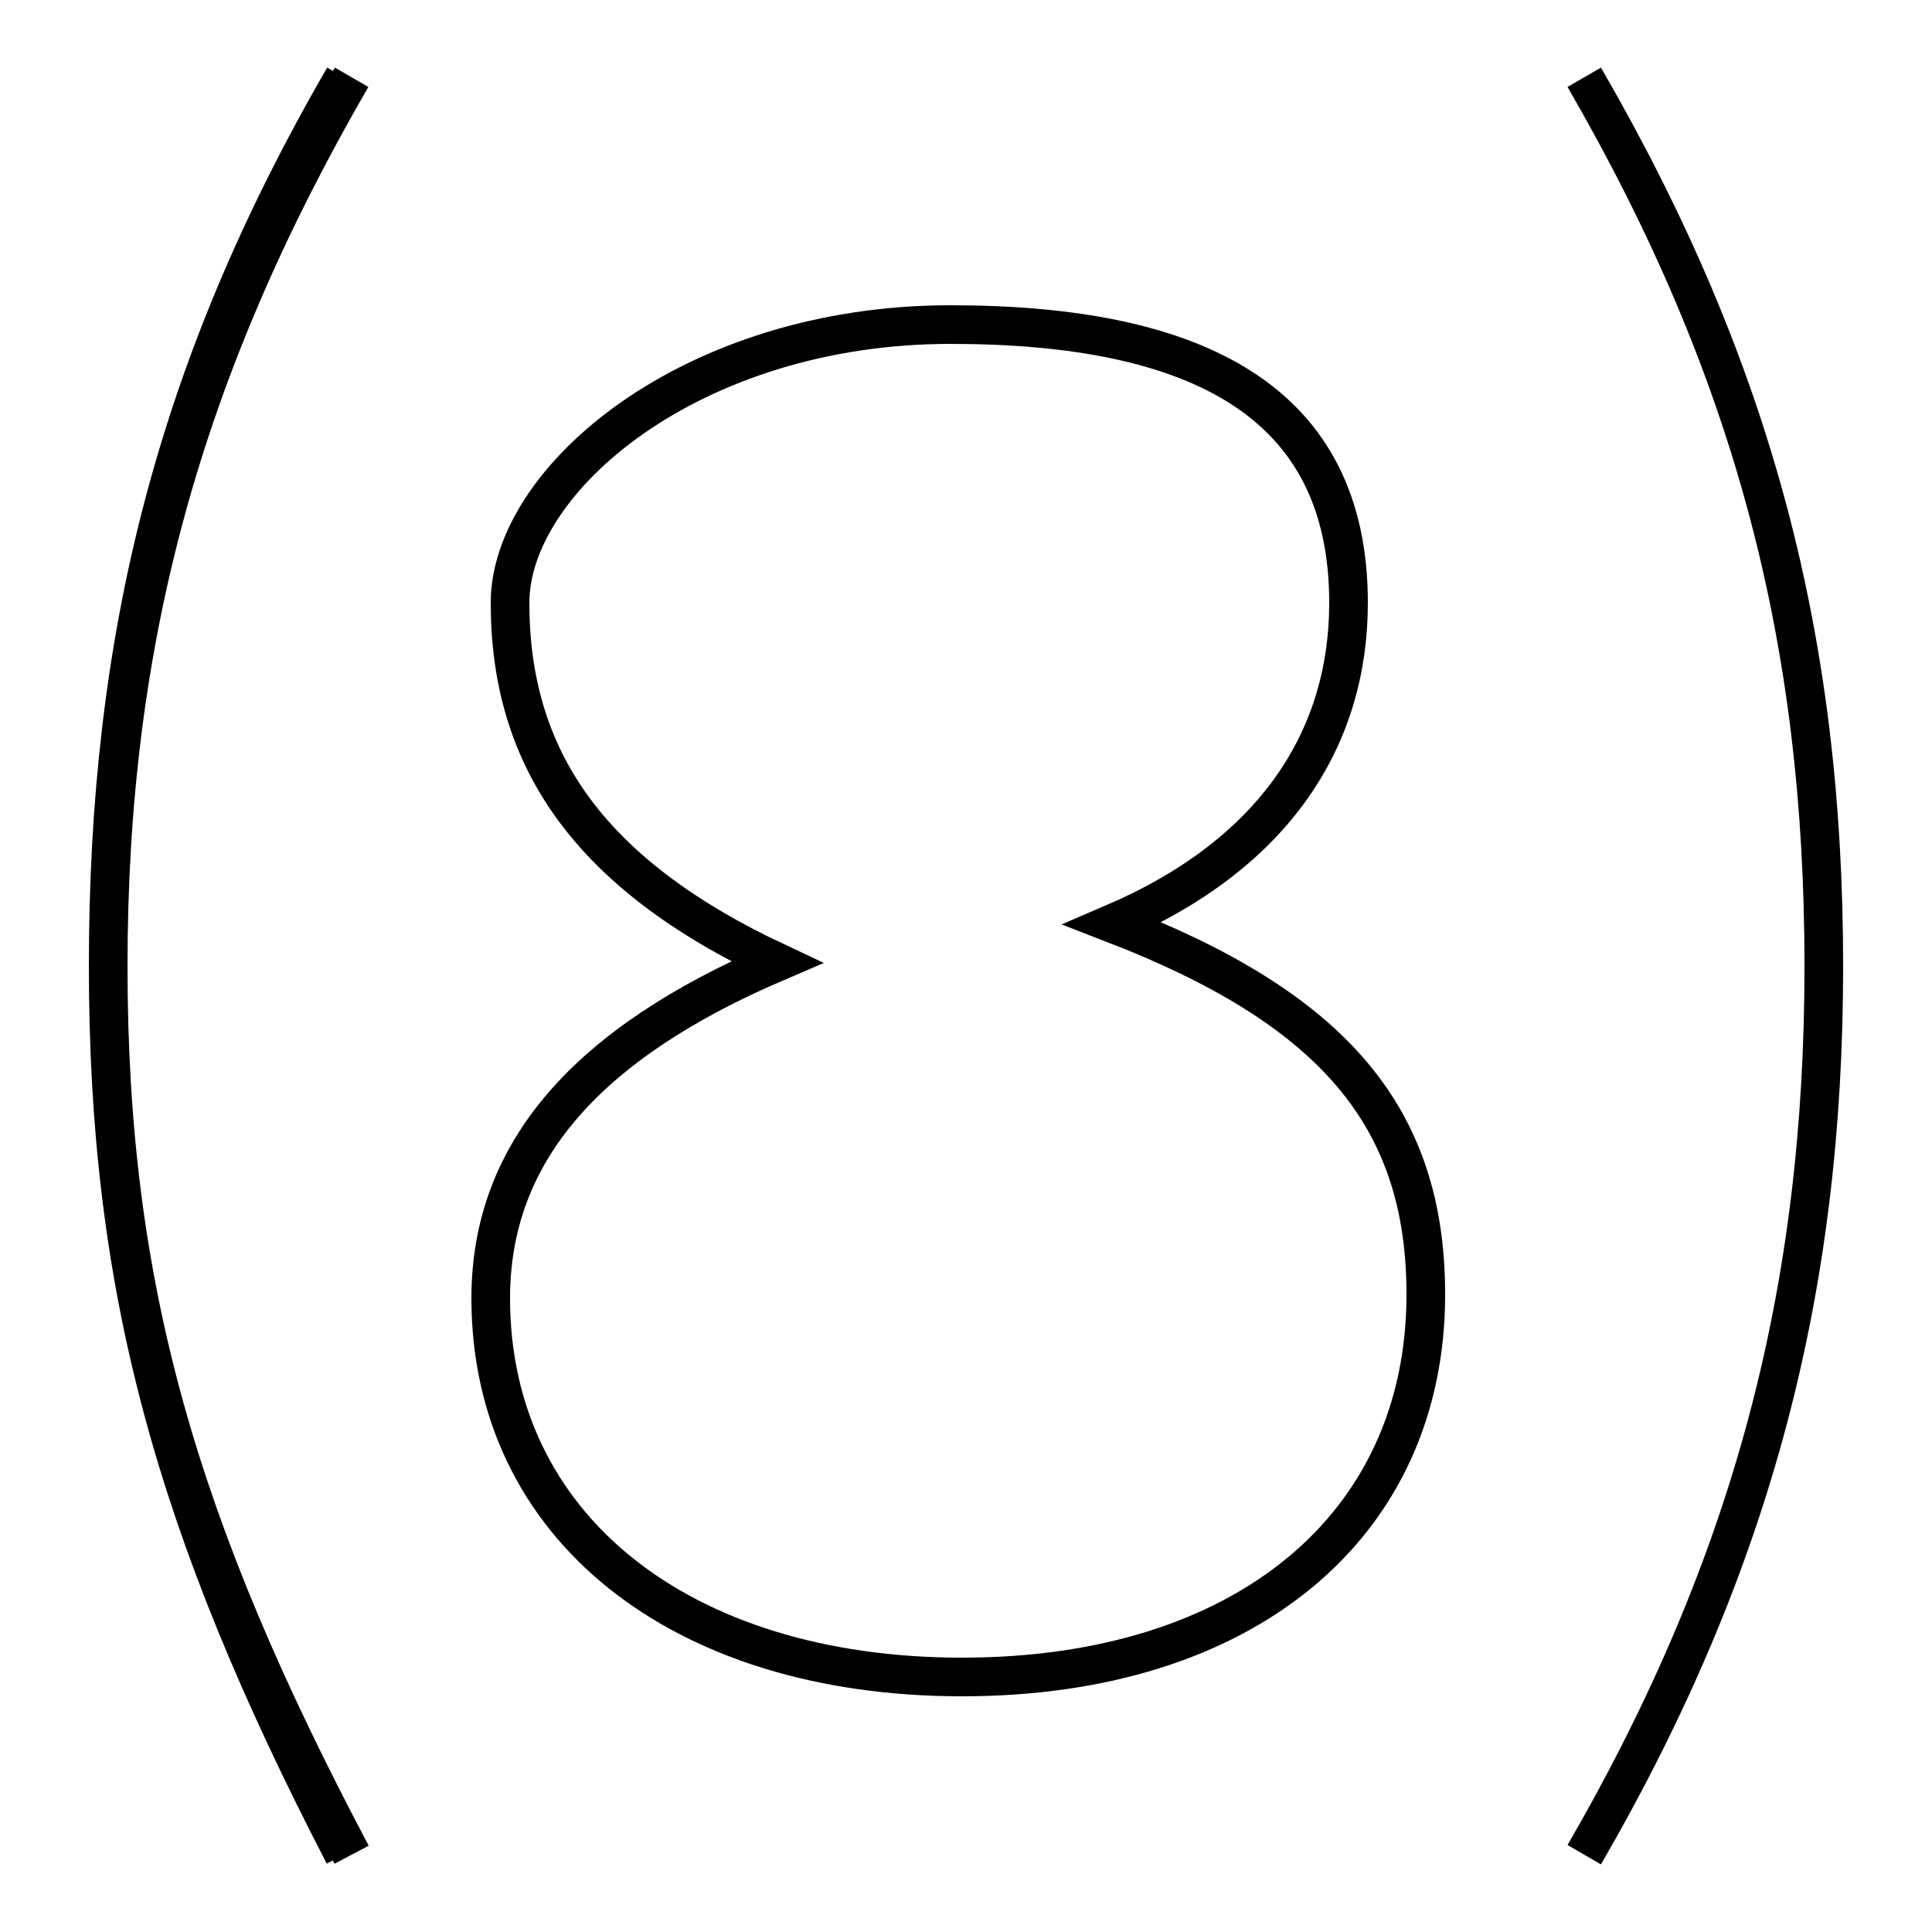 <?xml version='1.0' encoding='utf8'?>
<svg viewBox="0.0 -6.0 50.0 50.0" version="1.1" xmlns="http://www.w3.org/2000/svg">
<rect x="0.0" y="-6.0" width="50.0" height="50.0" fill="#808080" stroke="none"/>
<rect x="-1000" y="-1000" width="2000" height="2000" stroke="white" fill="white"/>
<g style="fill:white;stroke:#000000;  stroke-width:1">
<path d="M 8.9 4.0 C 4.5 -4.5 2.8 -10.7 2.8 -19.0 C 2.8 -27.4 4.5 -34.4 8.9 -42.0 M 9.1 -42.0 C 4.7 -34.4 2.8 -27.4 2.8 -19.0 C 2.8 -10.7 4.6 -4.5 9.1 4.0 M 24.6 -35.6 C 17.9 -35.6 13.2 -31.6 13.2 -28.4 C 13.2 -24.4 15.2 -21.4 20.1 -19.1 C 15.2 -17.0 12.7 -14.2 12.7 -10.4 C 12.7 -4.5 17.6 -0.6 24.9 -0.6 C 32.2 -0.6 36.9 -4.5 36.9 -10.5 C 36.9 -15.1 34.5 -17.9 28.8 -20.1 C 33.0 -21.9 34.9 -24.9 34.9 -28.4 C 34.9 -33.6 31.0 -35.6 24.6 -35.6 Z M 41.0 4.0 C 45.4 -3.6 47.2 -10.7 47.2 -19.0 C 47.2 -27.4 45.4 -34.4 41.0 -42.0" transform="translate(0.0 38.0)" />
</g>
</svg>